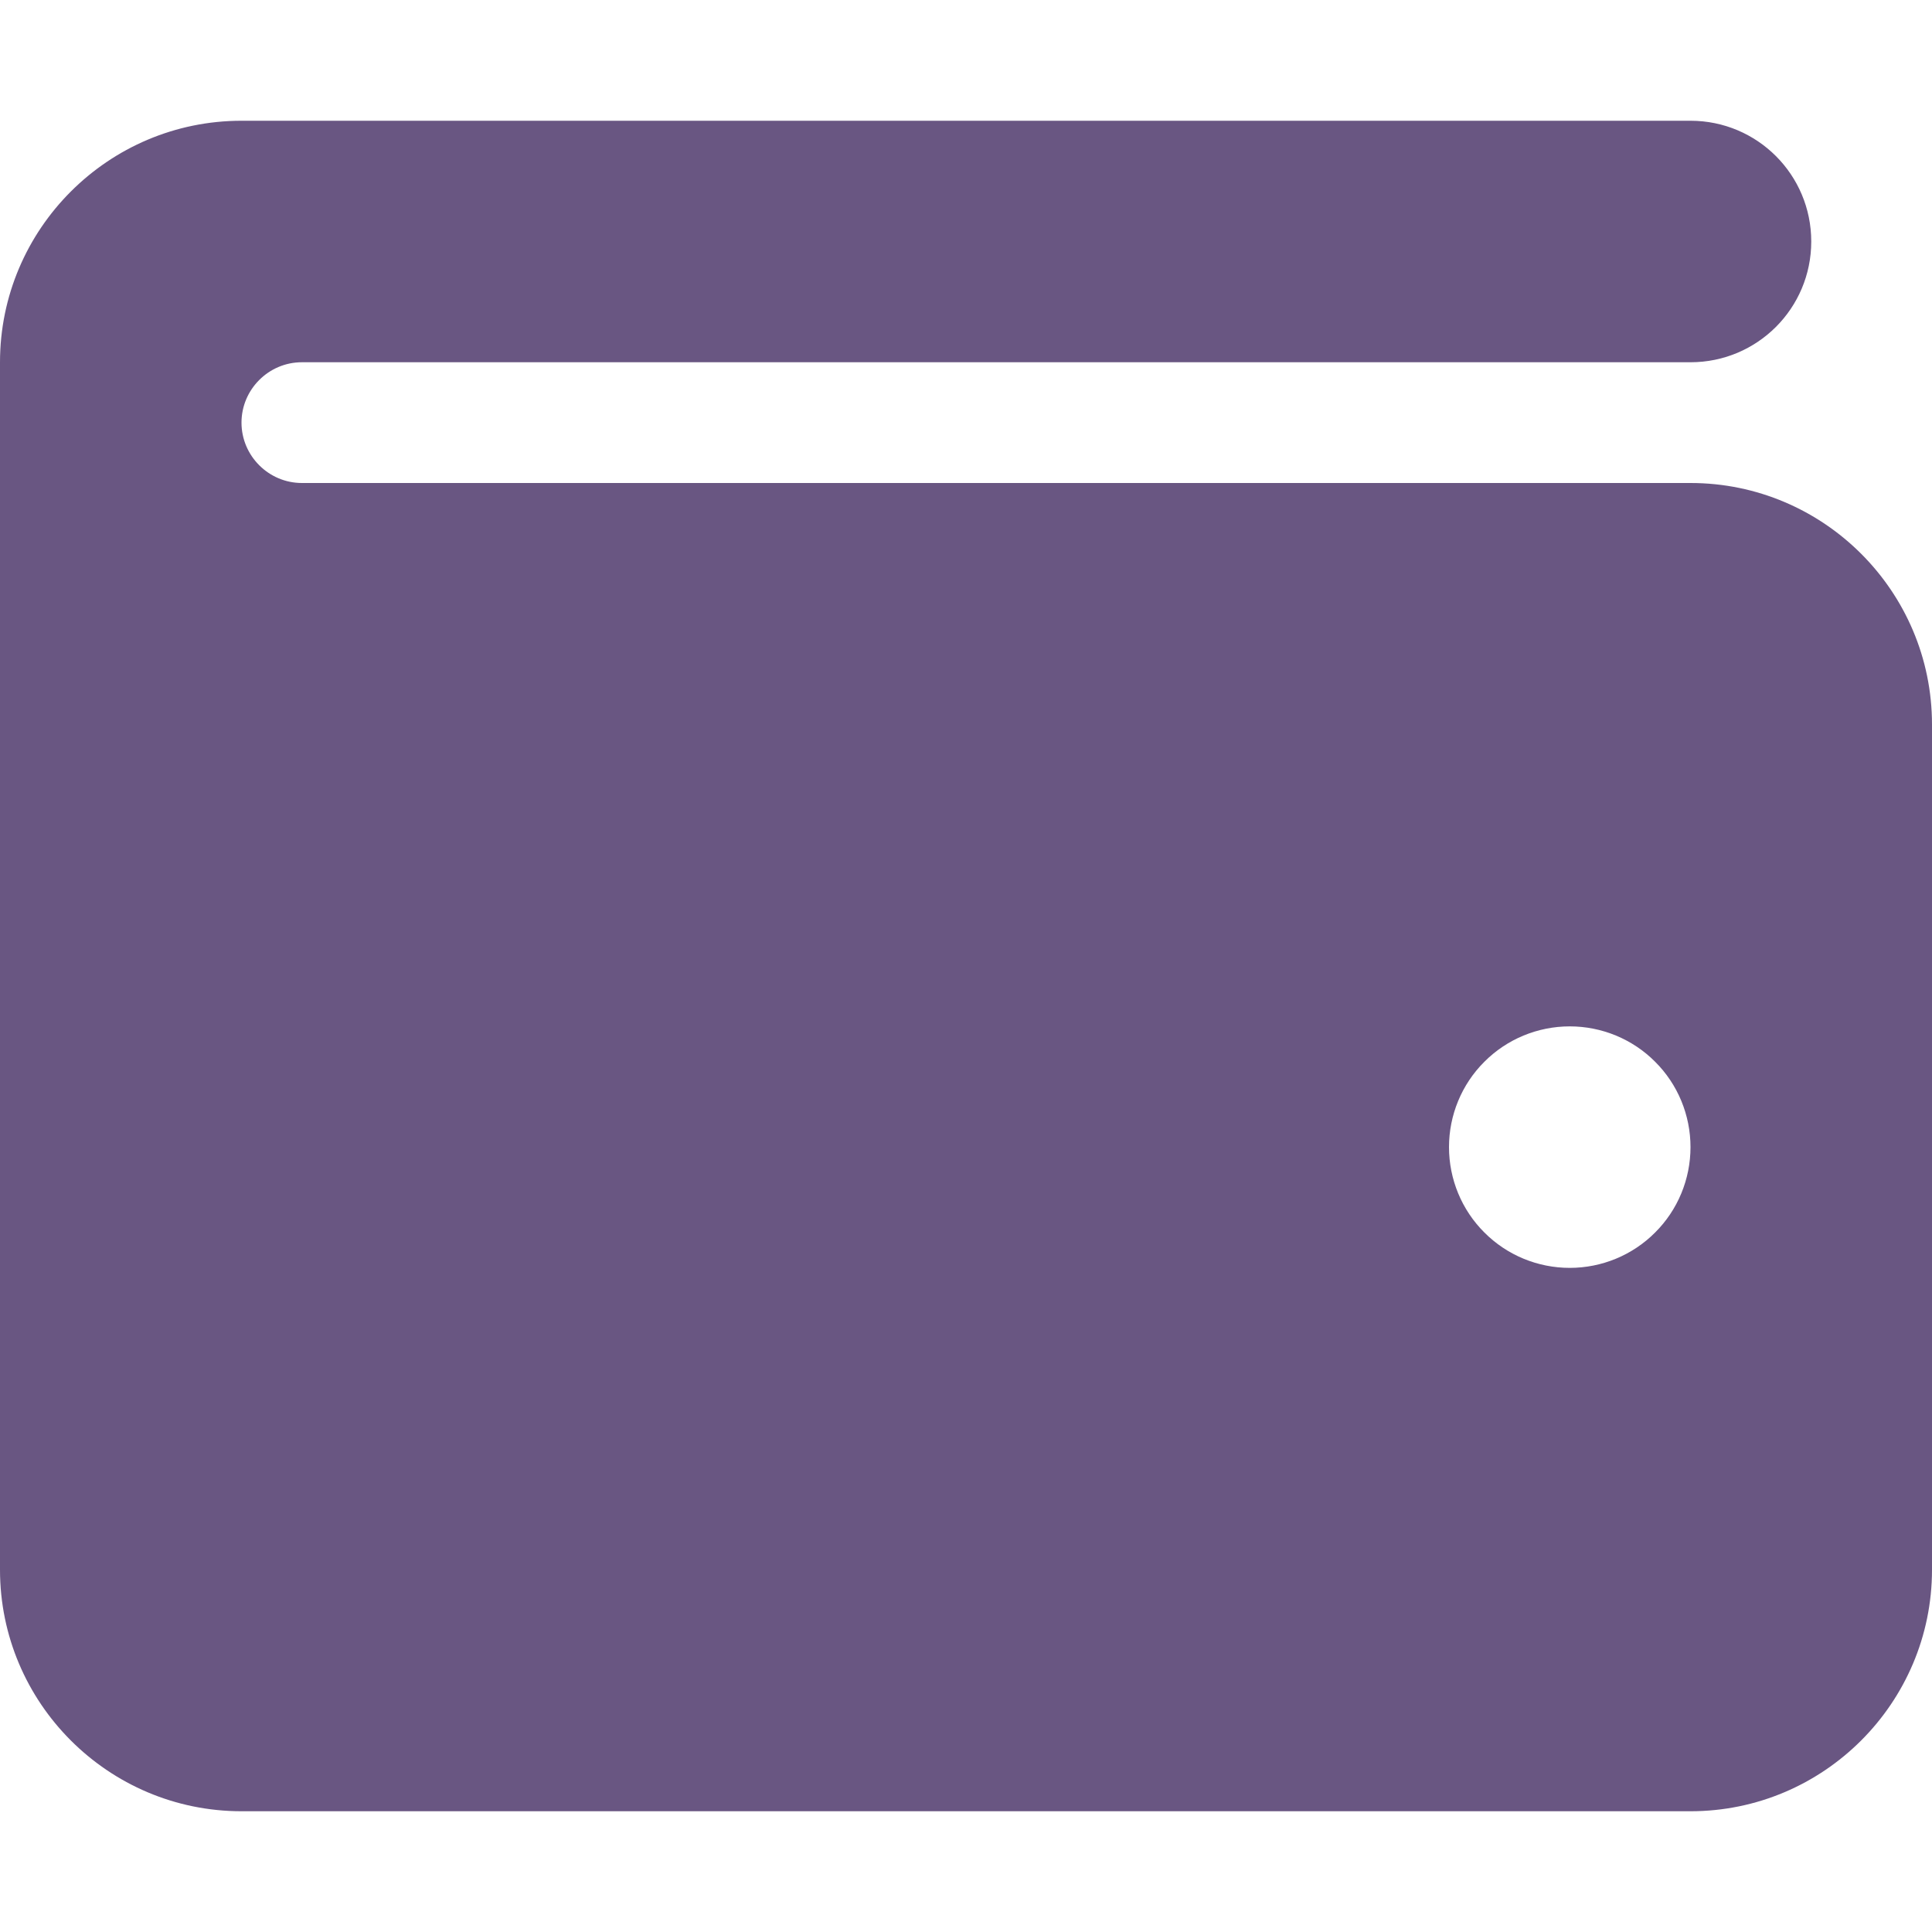 <svg width="16" height="16" viewBox="0 0 16 16" fill="none" xmlns="http://www.w3.org/2000/svg">
<path d="M2 1C0.897 1 0 1.897 0 3V13C0 14.103 0.897 15 2 15H14C15.103 15 16 14.103 16 13V6C16 4.897 15.103 4 14 4H2.5C2.225 4 2 3.775 2 3.5C2 3.225 2.225 3 2.5 3H14C14.553 3 15 2.553 15 2C15 1.447 14.553 1 14 1H2ZM13 8.5C13.265 8.5 13.52 8.605 13.707 8.793C13.895 8.98 14 9.235 14 9.5C14 9.765 13.895 10.02 13.707 10.207C13.52 10.395 13.265 10.5 13 10.5C12.735 10.5 12.48 10.395 12.293 10.207C12.105 10.02 12 9.765 12 9.5C12 9.235 12.105 8.98 12.293 8.793C12.48 8.605 12.735 8.5 13 8.5Z" fill="#695682"/>
</svg>
